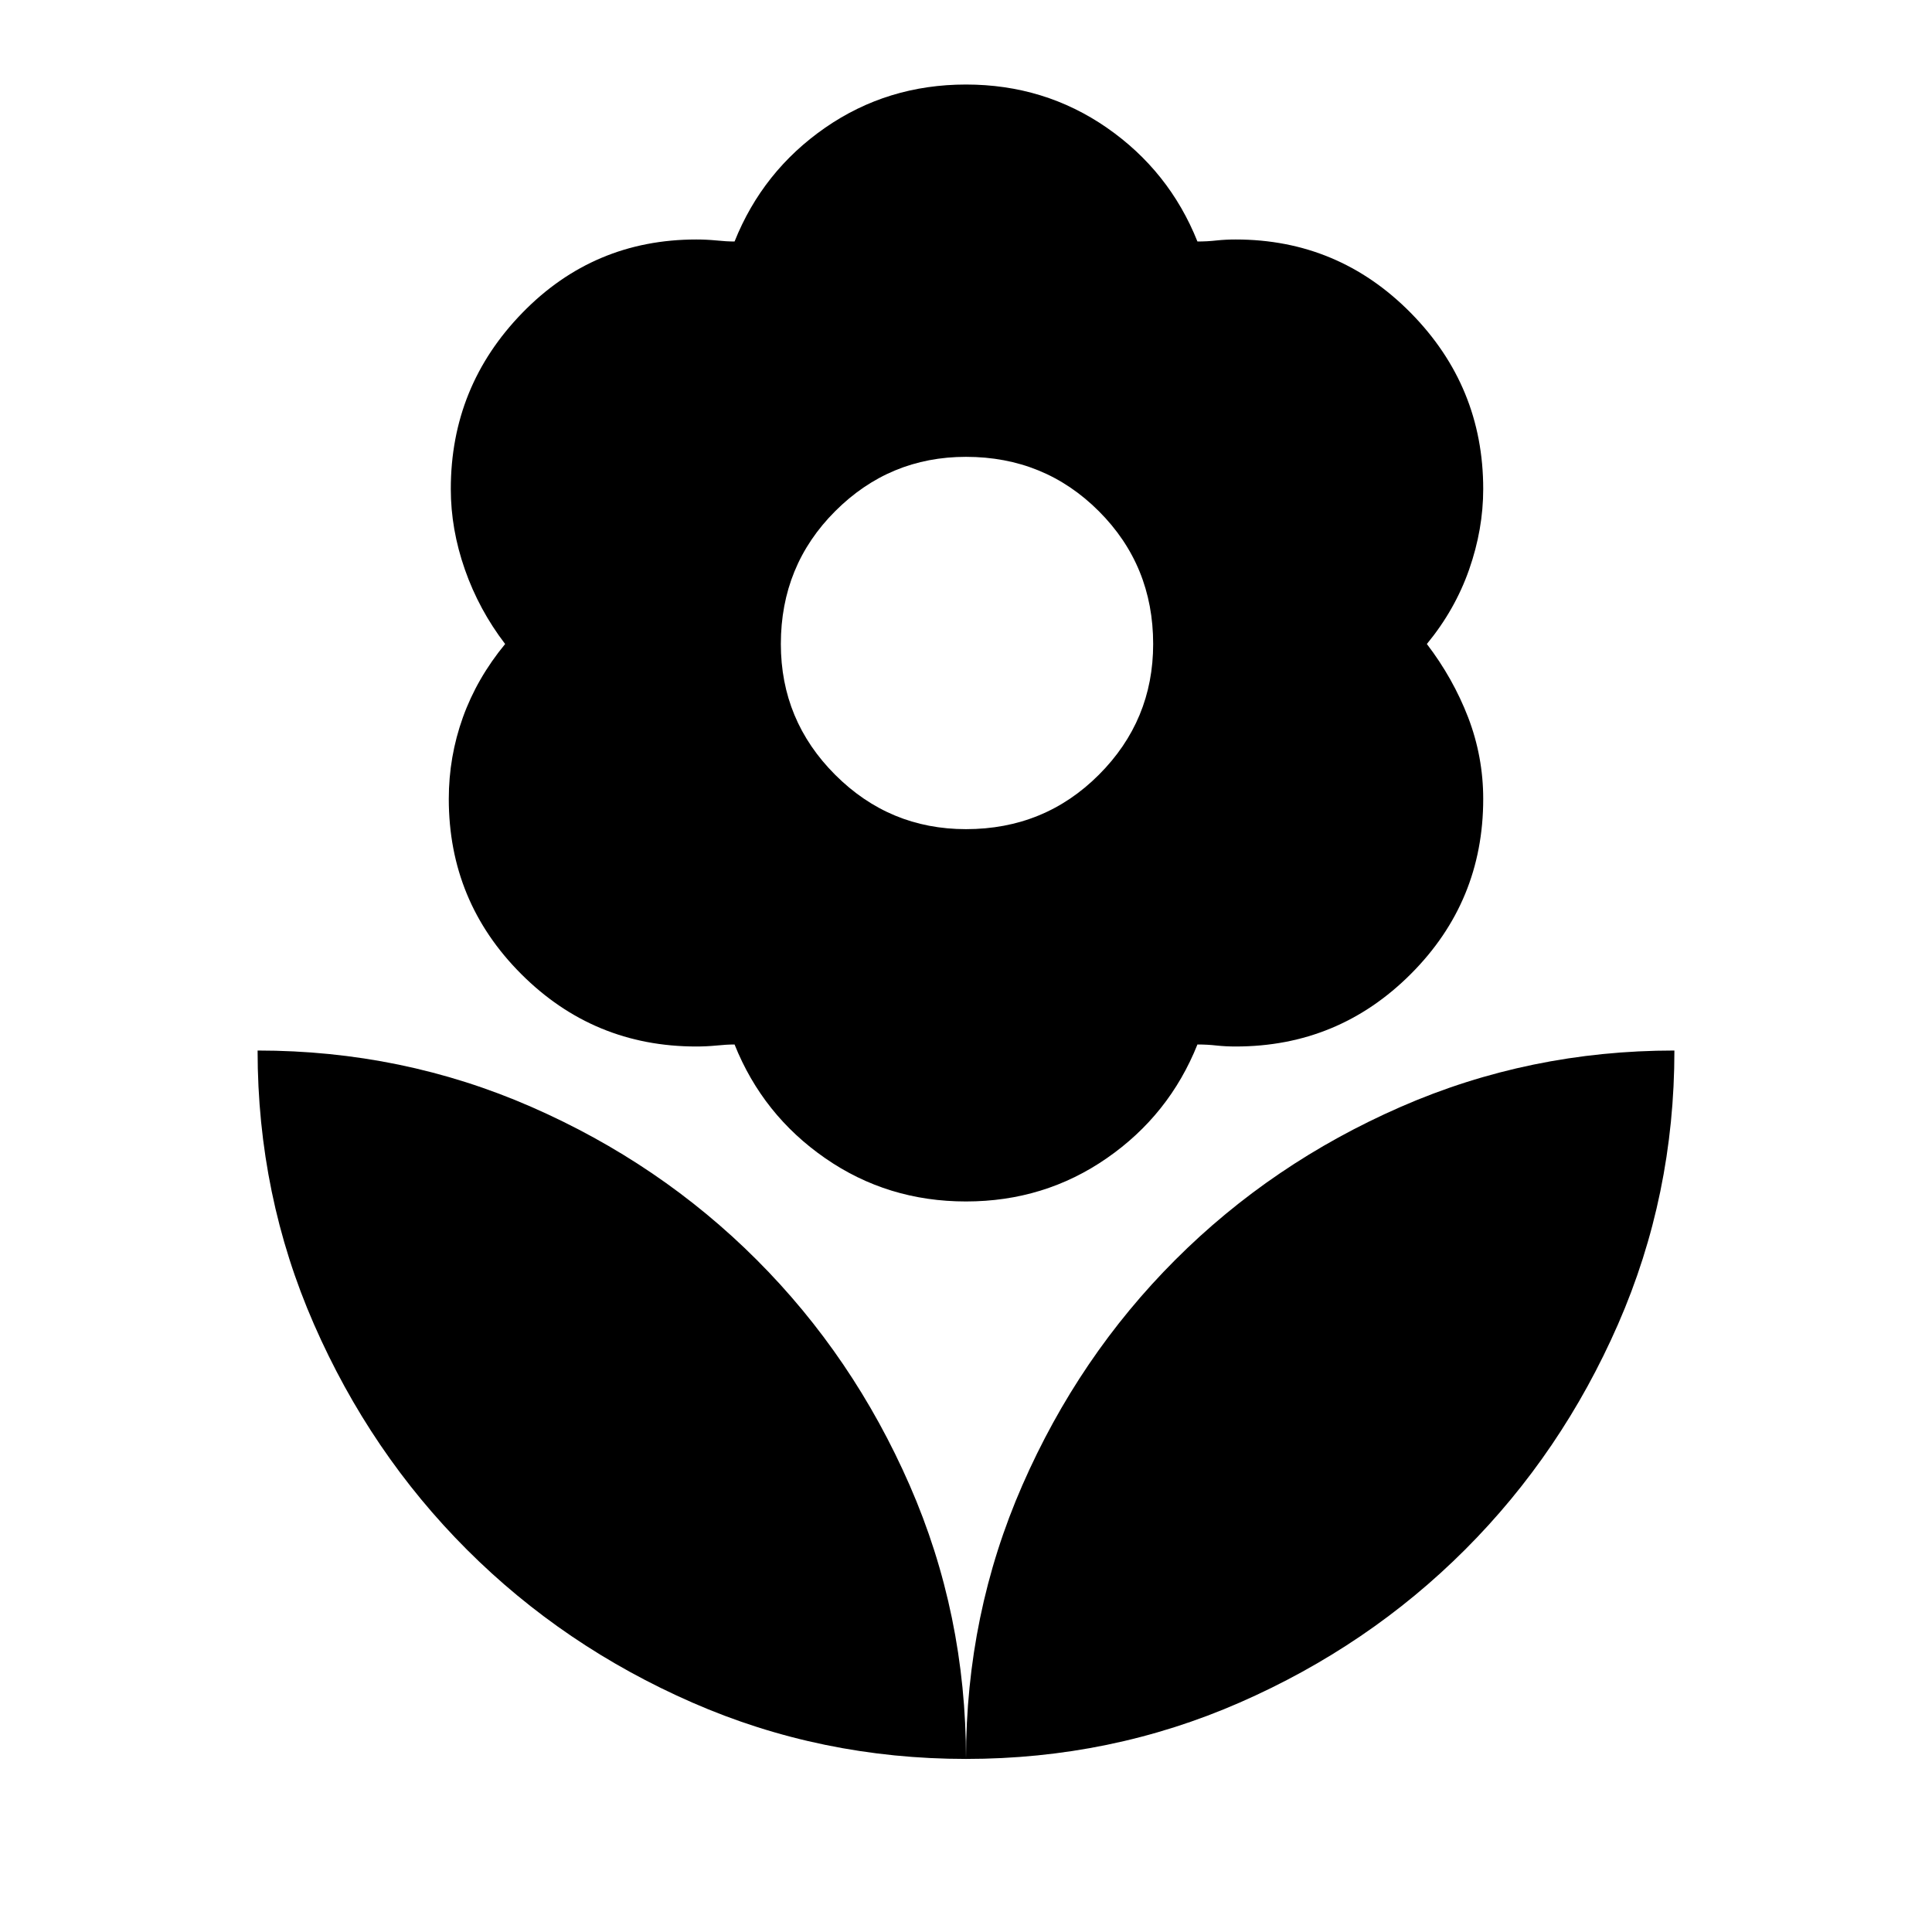 <svg xmlns="http://www.w3.org/2000/svg" height="24" width="24"><path d="M12 21.85q0-1.8.7-3.4.7-1.6 1.9-2.8 1.2-1.2 2.8-1.9 1.6-.7 3.4-.7 0 1.8-.7 3.4-.7 1.6-1.9 2.8-1.2 1.2-2.8 1.9-1.6.7-3.4.7Zm0 0q0-1.8-.7-3.4-.7-1.6-1.9-2.8-1.2-1.2-2.8-1.9-1.6-.7-3.4-.7 0 1.8.7 3.4.7 1.6 1.9 2.8 1.2 1.2 2.8 1.9 1.6.7 3.4.7Zm0-11.55q.975 0 1.65-.675.675-.675.675-1.625 0-.975-.675-1.65-.675-.675-1.65-.675-.95 0-1.625.675T9.7 8q0 .95.675 1.625T12 10.3Zm0 4.625q-.975 0-1.75-.538-.775-.537-1.125-1.412-.1 0-.225.013-.125.012-.25.012-1.275 0-2.175-.9-.9-.9-.9-2.175 0-.525.175-1.013.175-.487.525-.912-.325-.425-.5-.925t-.175-1q0-1.275.888-2.188.887-.912 2.162-.912.125 0 .25.012.125.013.225.013.35-.875 1.125-1.413.775-.537 1.75-.537t1.75.537q.775.538 1.125 1.413.125 0 .238-.013.112-.012.237-.012 1.275 0 2.175.912.9.913.9 2.188 0 .5-.175 1T17.725 8q.325.425.513.912.187.488.187 1.013 0 1.275-.9 2.175-.9.9-2.175.9-.125 0-.237-.012-.113-.013-.238-.013-.35.875-1.125 1.412-.775.538-1.75.538Z"/></svg>